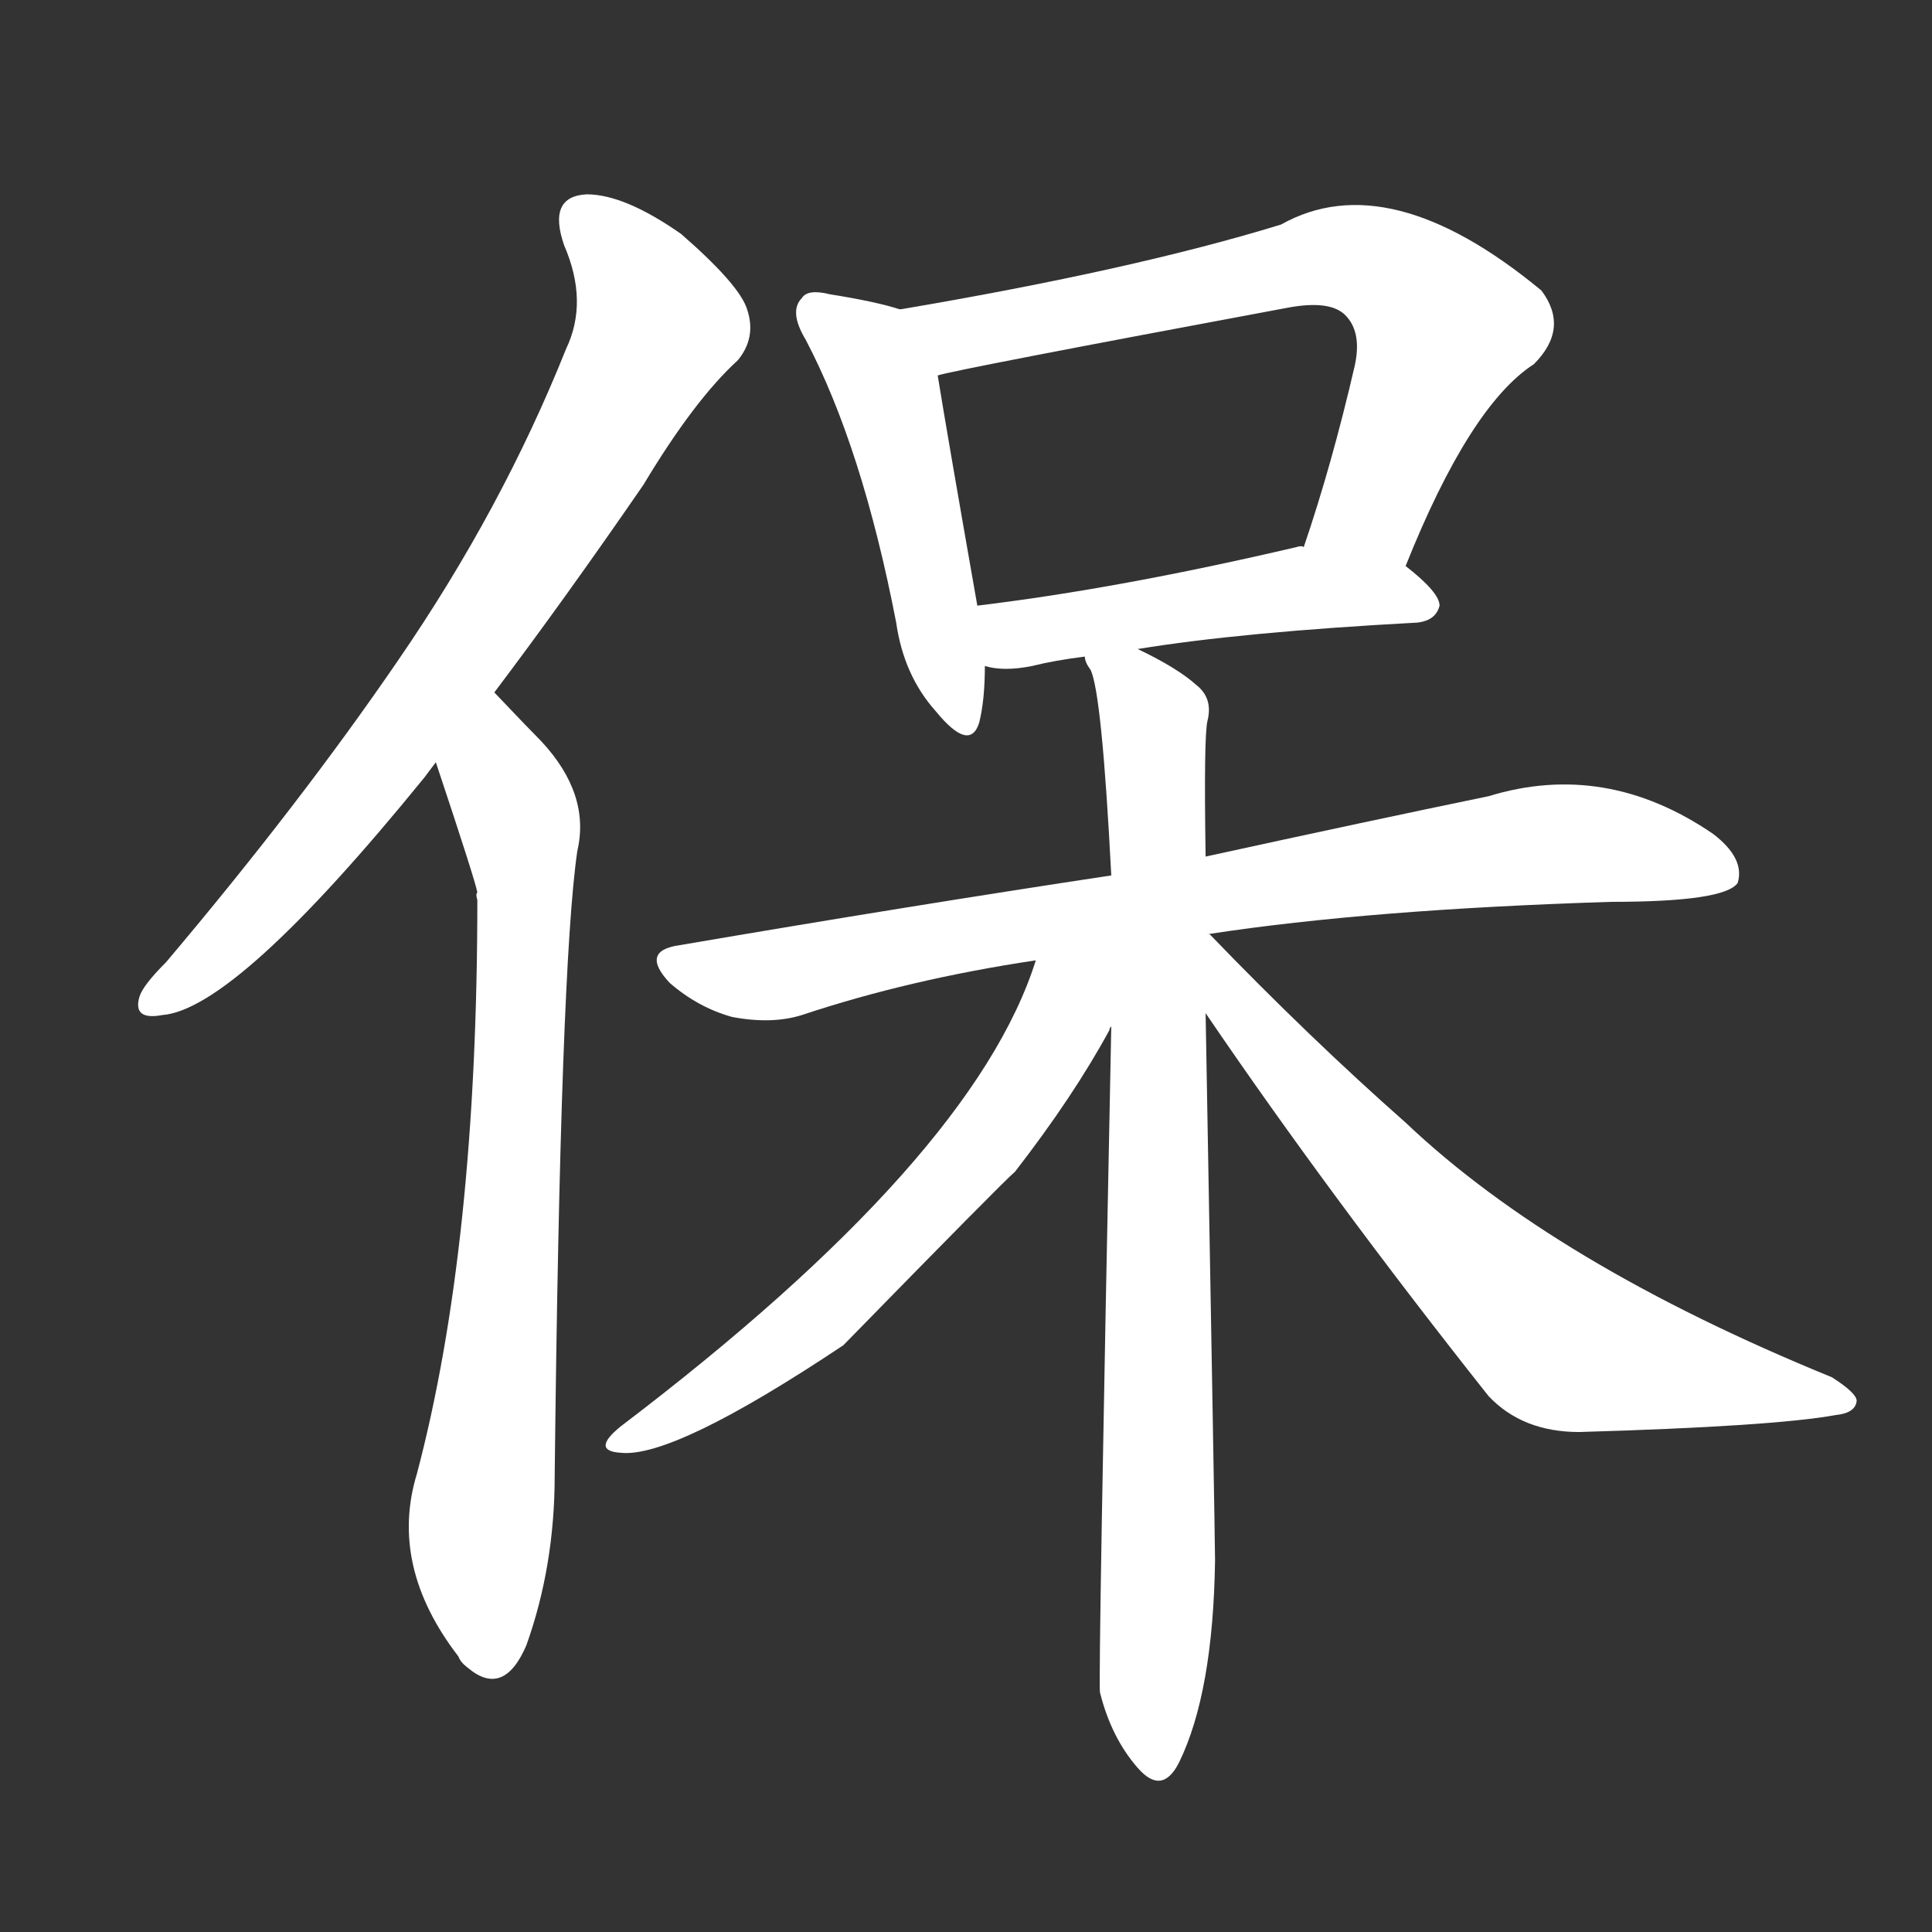 <svg version="1.1" viewBox="0 0 1024 1024" xmlns="http://www.w3.org/2000/svg">
  <rect x="0" y="0" width="1024" height="1024" fill="#333333" stroke="none"/>
  <g transform="scale(1, -1) translate(0, -900)">
    <style type="text/css">
        .stroke1 {fill: #FFFFFF;}
        .stroke2 {fill: #FFFFFF;}
        .stroke3 {fill: #FFFFFF;}
        .stroke4 {fill: #FFFFFF;}
        .stroke5 {fill: #FFFFFF;}
        .stroke6 {fill: #FFFFFF;}
        .stroke7 {fill: #FFFFFF;}
        .stroke8 {fill: #FFFFFF;}
        .stroke9 {fill: #FFFFFF;}
        .stroke10 {fill: #FFFFFF;}
        .stroke11 {fill: #FFFFFF;}
        .stroke12 {fill: #FFFFFF;}
        .stroke13 {fill: #FFFFFF;}
        .stroke14 {fill: #FFFFFF;}
        .stroke15 {fill: #FFFFFF;}
        .stroke16 {fill: #FFFFFF;}
        .stroke17 {fill: #FFFFFF;}
        .stroke18 {fill: #FFFFFF;}
        .stroke19 {fill: #FFFFFF;}
        .stroke20 {fill: #FFFFFF;}
        text {
            font-family: Helvetica;
            font-size: 50px;
            fill: #FFFFFF;}
            paint-order: stroke;
            stroke: #000000;
            stroke-width: 4px;
            stroke-linecap: butt;
            stroke-linejoin: miter;
            font-weight: 800;
        }
    </style>

    <path d="M 262 533 Q 299 582 341 643 Q 368 688 391 709 Q 401 721 396 736 Q 392 749 361 776 Q 331 797 311 797 Q 290 796 299 770 Q 312 740 300 715 Q 266 630 211 550 Q 159 474 88 390 Q 76 378 74 372 Q 70 359 86 362 Q 125 365 225 488 Q 228 492 231 496 L 262 533 Z" class="stroke1"/>
    <path d="M 231 496 Q 252 433 253 427 Q 252 426 253 423 Q 253 240 221 119 Q 206 70 243 22 Q 244 19 248 16 Q 267 0 279 28 Q 294 70 294 118 Q 297 388 306 449 Q 313 479 287 507 Q 281 513 262 533 C 241 555 222 524 231 496 Z" class="stroke2"/>
    <path d="M 477 736 Q 465 740 440 744 Q 428 747 425 742 Q 418 735 427 720 Q 457 663 475 570 Q 479 542 496 523 Q 514 501 519 517 Q 522 529 522 547 L 518 579 Q 502 670 497 701 C 492 731 492 732 477 736 Z" class="stroke3"/>
    <path d="M 745 600 Q 779 685 813 707 Q 832 726 817 746 Q 736 813 679 781 Q 601 757 477 736 C 447 731 468 694 497 701 Q 506 704 683 737 Q 705 741 713 733 Q 722 724 718 706 Q 706 654 691 610 C 682 582 734 572 745 600 Z" class="stroke4"/>
    <path d="M 603 556 Q 658 565 751 570 Q 761 571 763 579 Q 763 586 745 600 L 691 610 Q 690 611 687 610 Q 593 588 518 579 C 488 575 492 552 522 547 Q 532 544 547 547 Q 559 550 575 552 L 603 556 Z" class="stroke5"/>
    <path d="M 641 405 Q 726 418 854 422 Q 914 422 921 432 Q 925 445 908 458 Q 851 497 789 478 Q 726 465 639 446 L 589 436 Q 483 420 360 399 Q 339 396 355 379 Q 370 366 388 361 Q 409 357 425 362 Q 482 381 549 391 L 641 405 Z" class="stroke6"/>
    <path d="M 639 446 Q 638 510 640 518 Q 643 530 634 537 Q 624 546 603 556 C 576 570 568 575 575 552 Q 575 549 578 545 Q 584 533 589 436 L 589 356 Q 582 10 583 3 Q 589 -21 603 -37 Q 616 -52 625 -34 Q 643 3 644 73 Q 644 83 639 363 L 639 446 Z" class="stroke7"/>
    <path d="M 549 391 Q 516 286 329 144 Q 313 131 329 130 Q 357 127 447 187 Q 532 274 538 279 Q 569 319 588 354 Q 588 355 589 356 C 617 406 568 444 549 391 Z" class="stroke8"/>
    <path d="M 639 363 Q 705 266 789 160 Q 807 141 837 141 Q 940 144 973 150 Q 983 151 984 157 Q 985 161 971 170 Q 824 230 745 305 Q 694 350 641 405 L 639 405 C 616 423 622 388 639 363 Z" class="stroke9"/>
</g></svg>